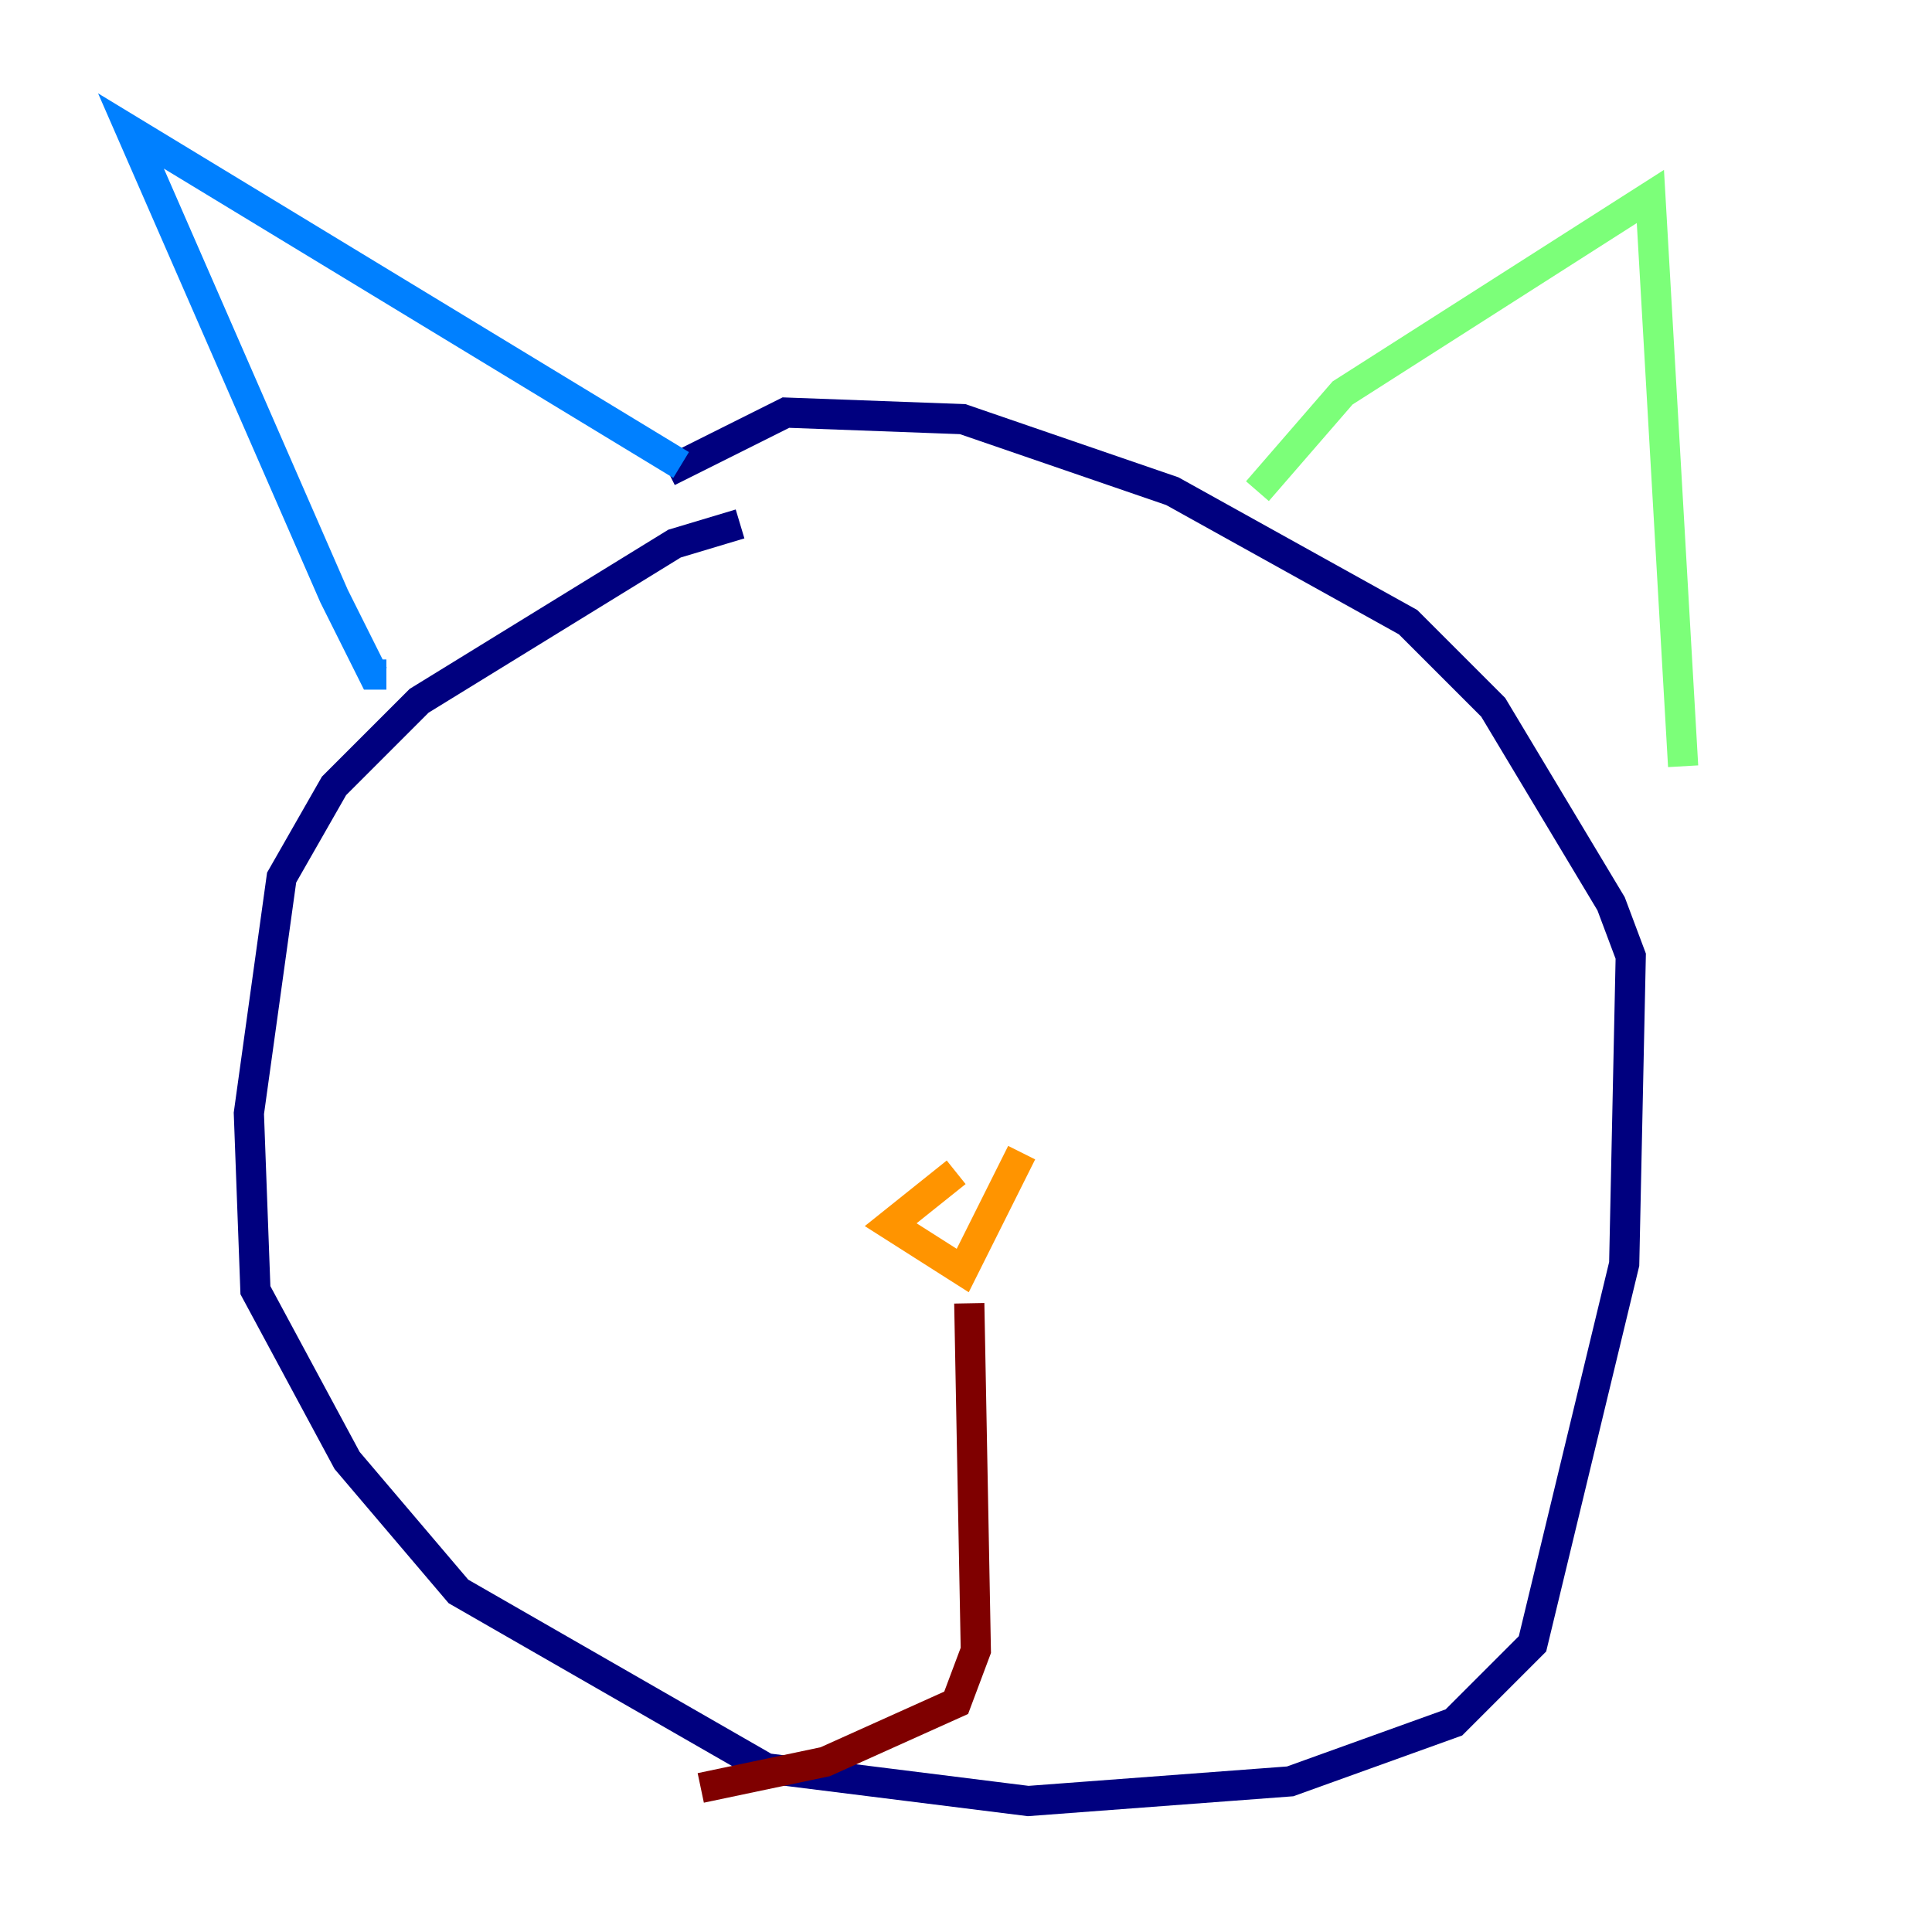 <?xml version="1.0" encoding="utf-8" ?>
<svg baseProfile="tiny" height="128" version="1.2" viewBox="0,0,128,128" width="128" xmlns="http://www.w3.org/2000/svg" xmlns:ev="http://www.w3.org/2001/xml-events" xmlns:xlink="http://www.w3.org/1999/xlink"><defs /><polyline fill="none" points="49.031,34.712 44.691,36.014 27.77,46.427 22.129,52.068 18.658,58.142 16.488,73.763 16.922,85.478 22.997,96.759 30.373,105.437 50.766,117.153 68.122,119.322 85.478,118.02 96.325,114.115 101.532,108.909 107.607,83.742 108.041,63.349 106.739,59.878 98.929,46.861 93.288,41.22 77.668,32.542 63.783,27.77 52.068,27.336 44.258,31.241" stroke="#00007f" stroke-width="2" /><polyline fill="none" points="25.6,44.691 24.732,44.691 22.129,39.485 8.678,8.678 45.125,30.807" stroke="#0080ff" stroke-width="2" /><polyline fill="none" points="83.308,32.542 88.949,26.034 109.342,13.017 111.512,50.766" stroke="#7cff79" stroke-width="2" /><polyline fill="none" points="63.349,77.668 59.01,81.139 63.783,84.176 67.688,76.366" stroke="#ff9400" stroke-width="2" /><polyline fill="none" points="64.217,86.346 64.651,109.342 63.349,112.814 54.671,116.719 46.427,118.454" stroke="#7f0000" stroke-width="2" /></svg>